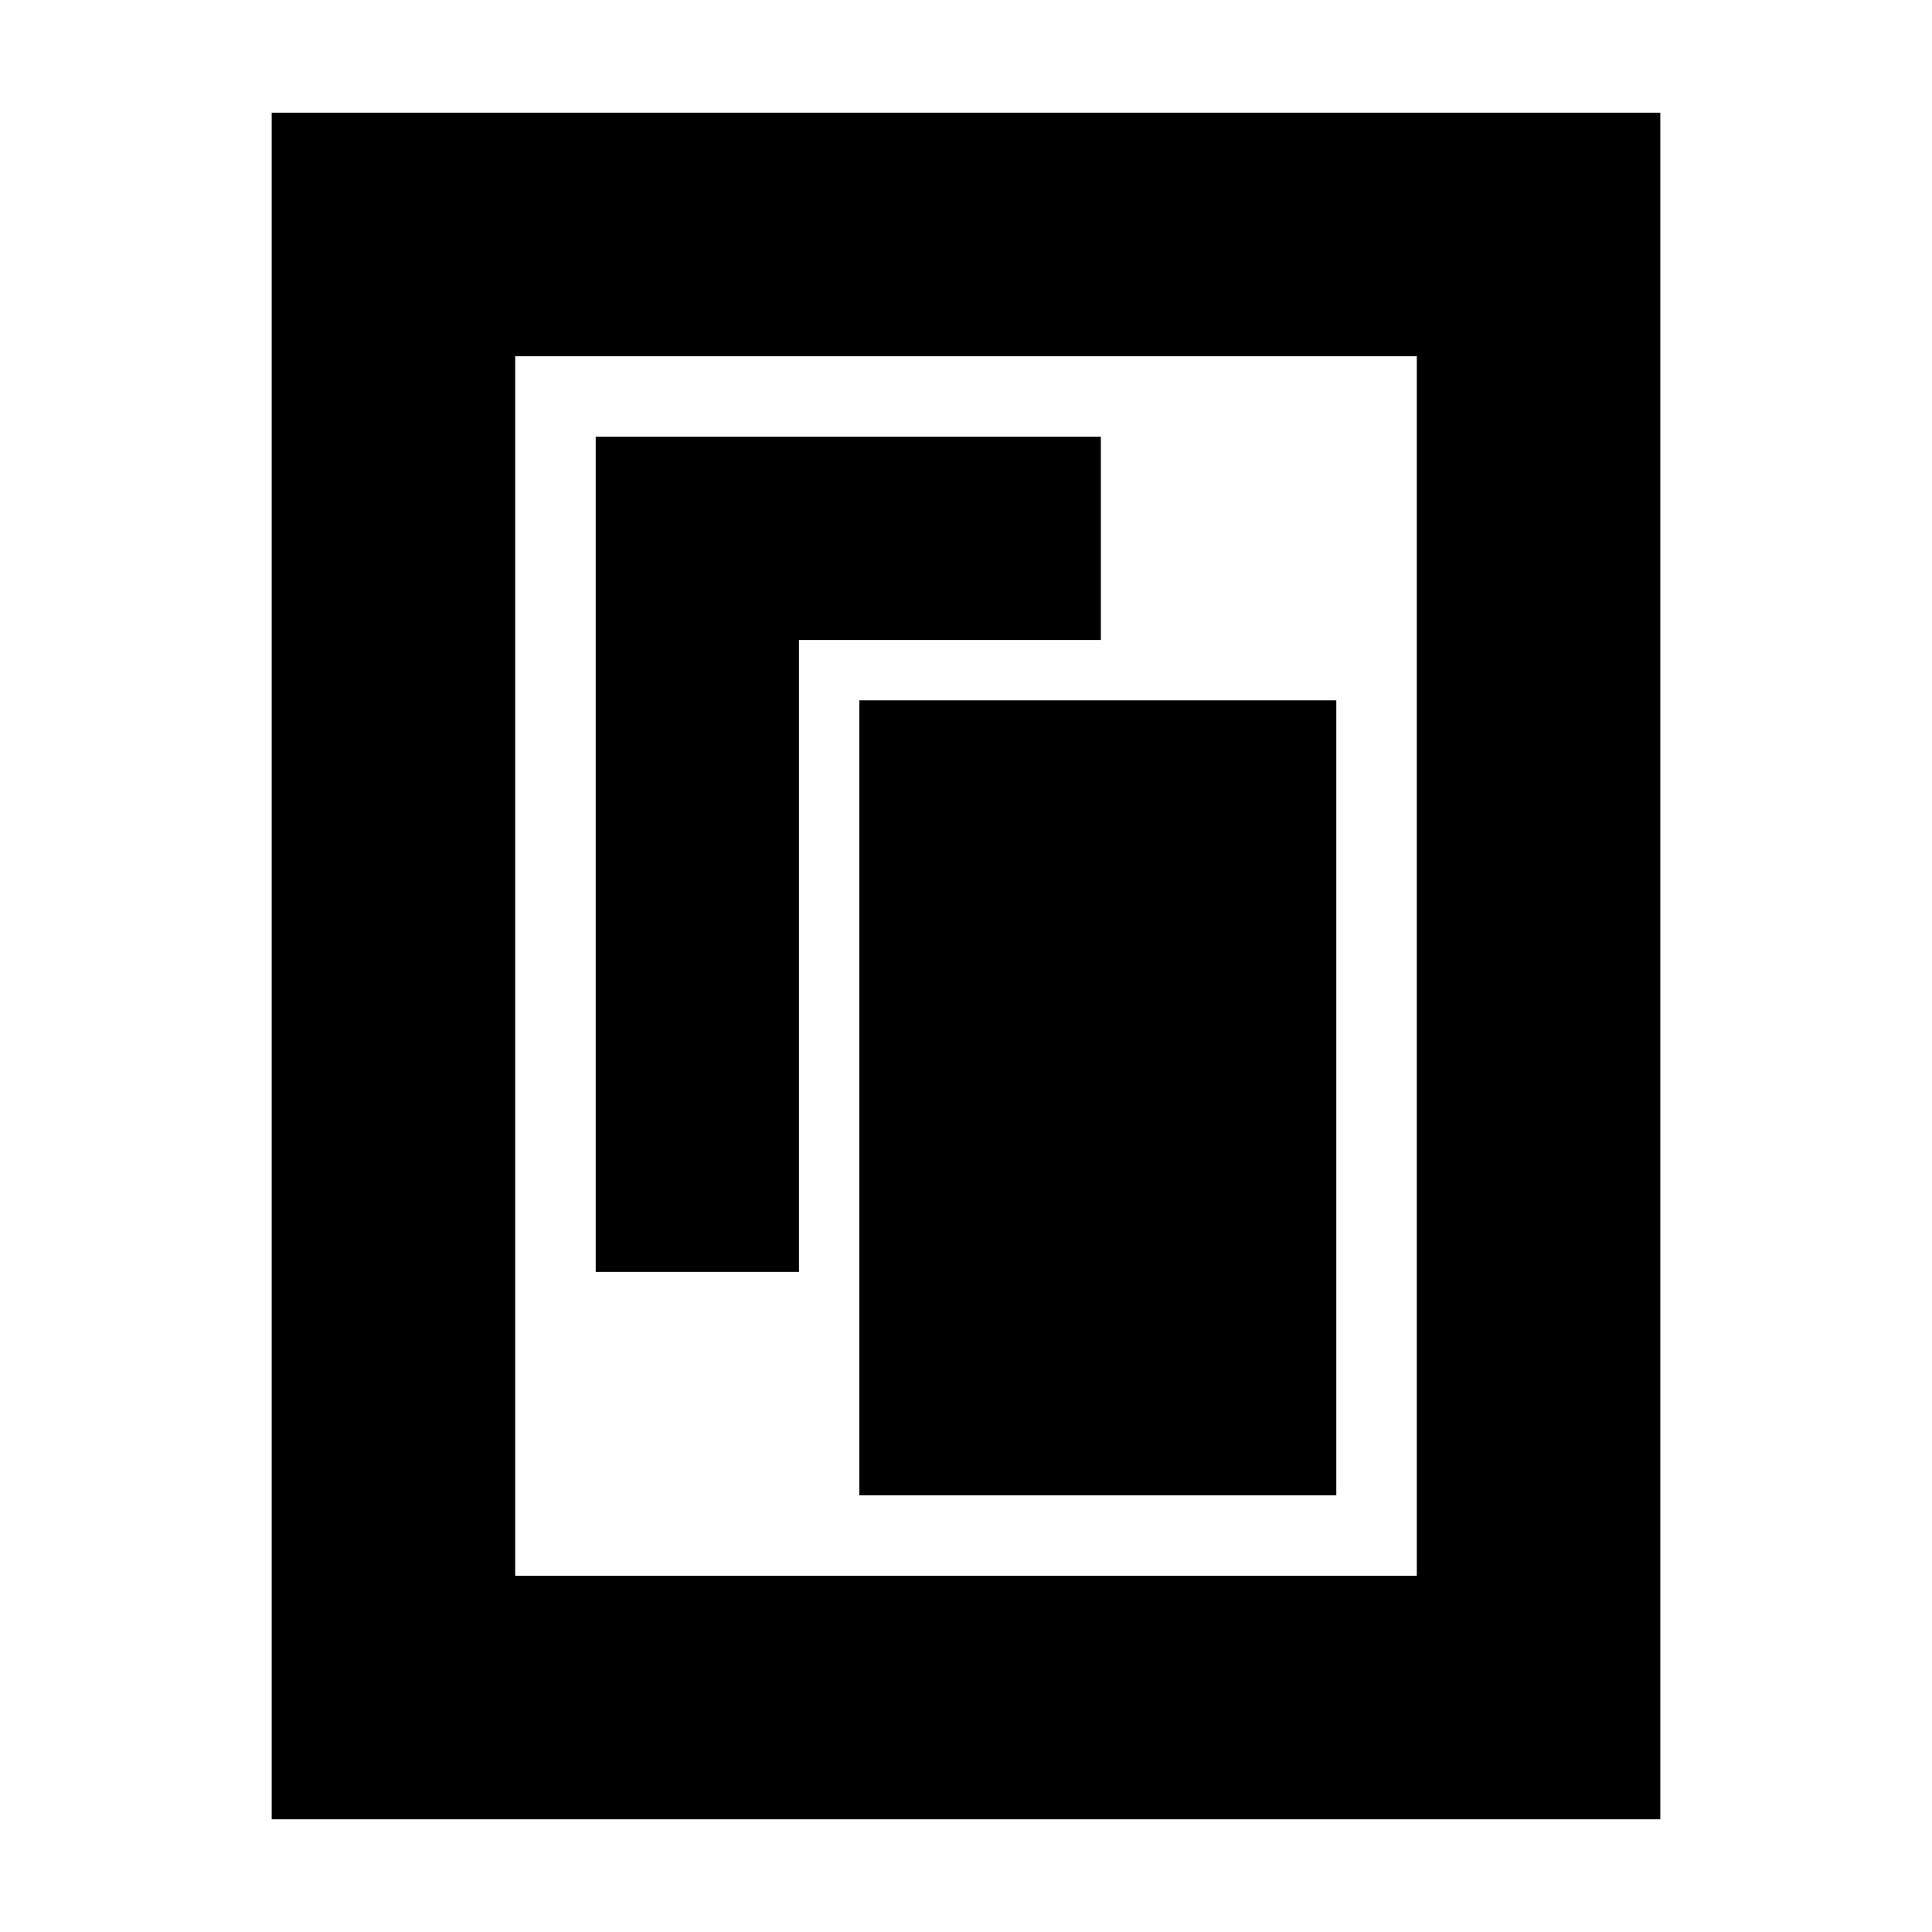 <svg xmlns="http://www.w3.org/2000/svg" height="24" viewBox="0 -960 960 960" width="24"><path d="M427-217h237v-395H427v395ZM296-328h101v-314h150v-101H296v415ZM825-56H135v-848h690v848ZM704-177v-606H256v606h448Zm0-606H256h448Z"/></svg>
